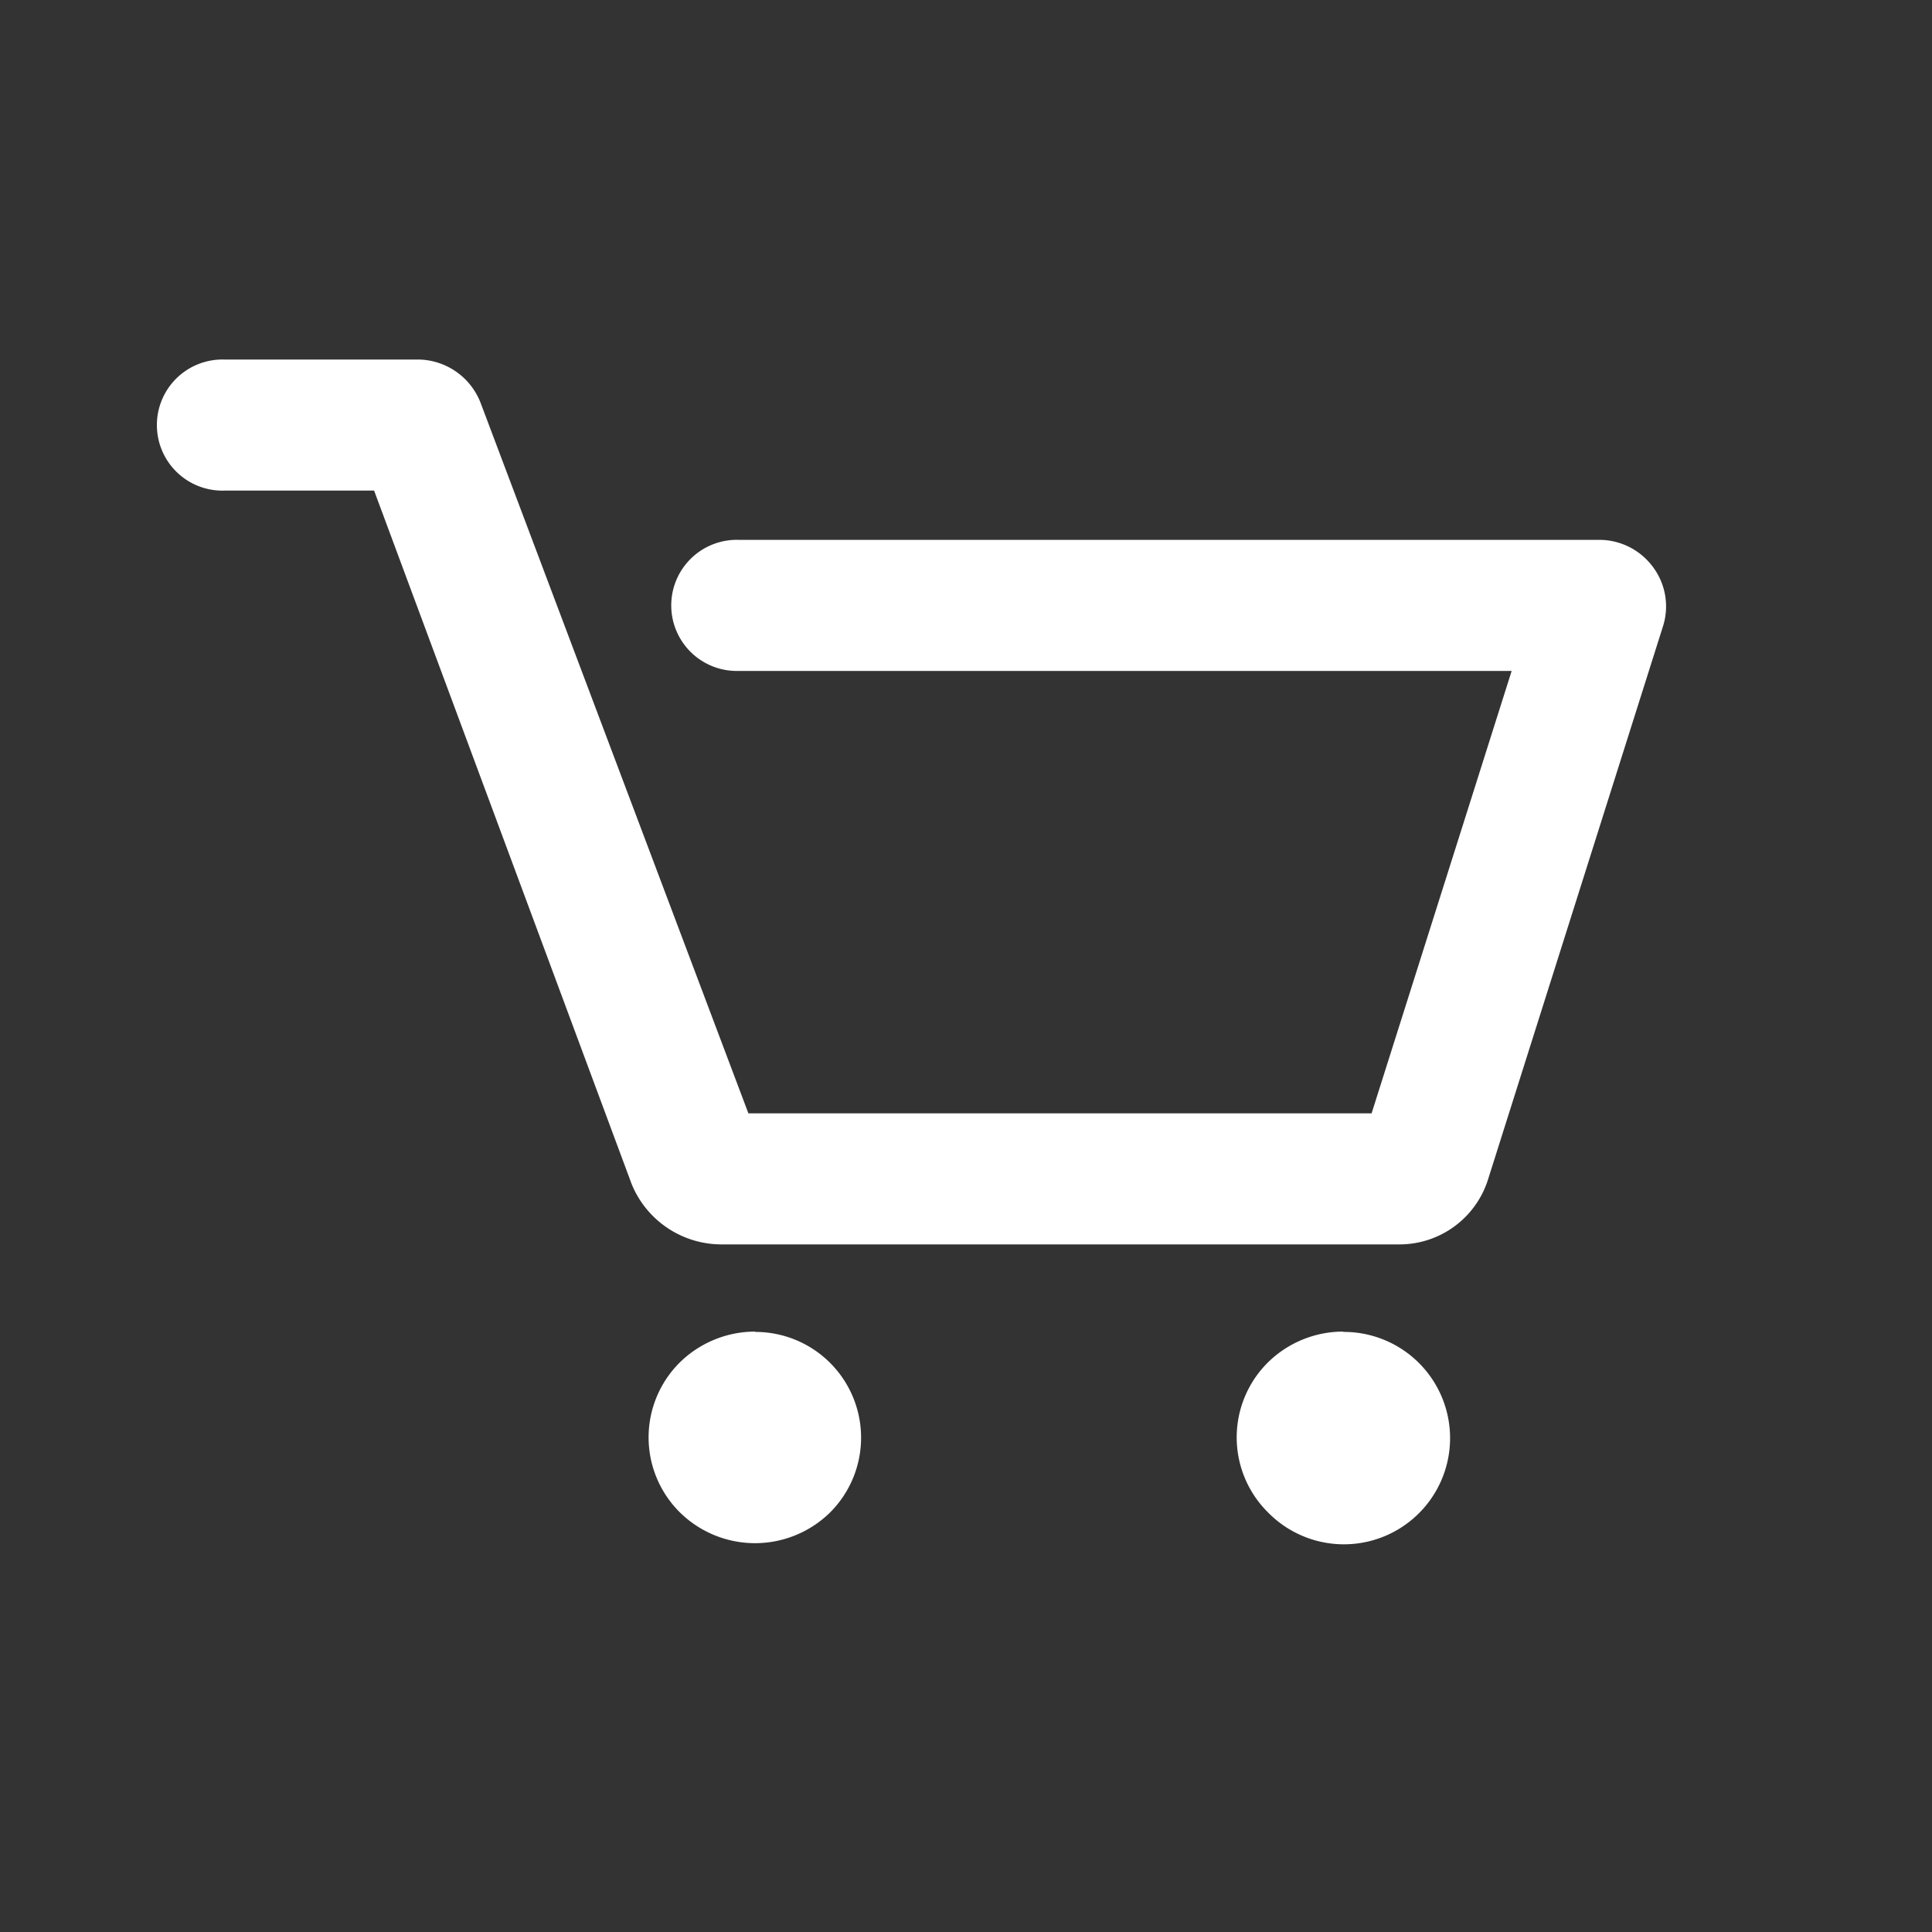 <svg xmlns="http://www.w3.org/2000/svg" width="30" height="30" viewBox="0 0 30 30"><rect x="0" y="0" width="30" height="30" fill="#333333" stroke="none"/><defs><style>.a{fill:rgba(255,255,255,0);}.b{fill:#fff;}</style></defs><g transform="translate(-5975 554)"><rect class="a" width="30" height="30" transform="translate(5975 -554)"/><path class="b" d="M972.363,3806.14l-2.72,8.6a1.442,1.442,0,0,1-1.384,1.005H957.747a1.508,1.508,0,0,1-1.4-.935l-4-10.77h-2.323a1.018,1.018,0,1,1,0-2.035h3.026a1.051,1.051,0,0,1,.955.684l4.154,11.021h9.677l2.175-6.87H958.011a1.018,1.018,0,1,1,0-2.035h13.382a1.037,1.037,0,0,1,.82.432A1.021,1.021,0,0,1,972.363,3806.14Zm-14.1,10.959a1.672,1.672,0,0,0-1.17.48,1.639,1.639,0,0,0,0,2.325,1.663,1.663,0,0,0,2.338,0,1.642,1.642,0,0,0-1.168-2.8Zm9.132,0a1.667,1.667,0,0,0-1.17.48,1.639,1.639,0,0,0,0,2.325,1.649,1.649,0,1,0,1.17-2.8Z" transform="translate(5028.462 -4350.422)"/></g></svg>
